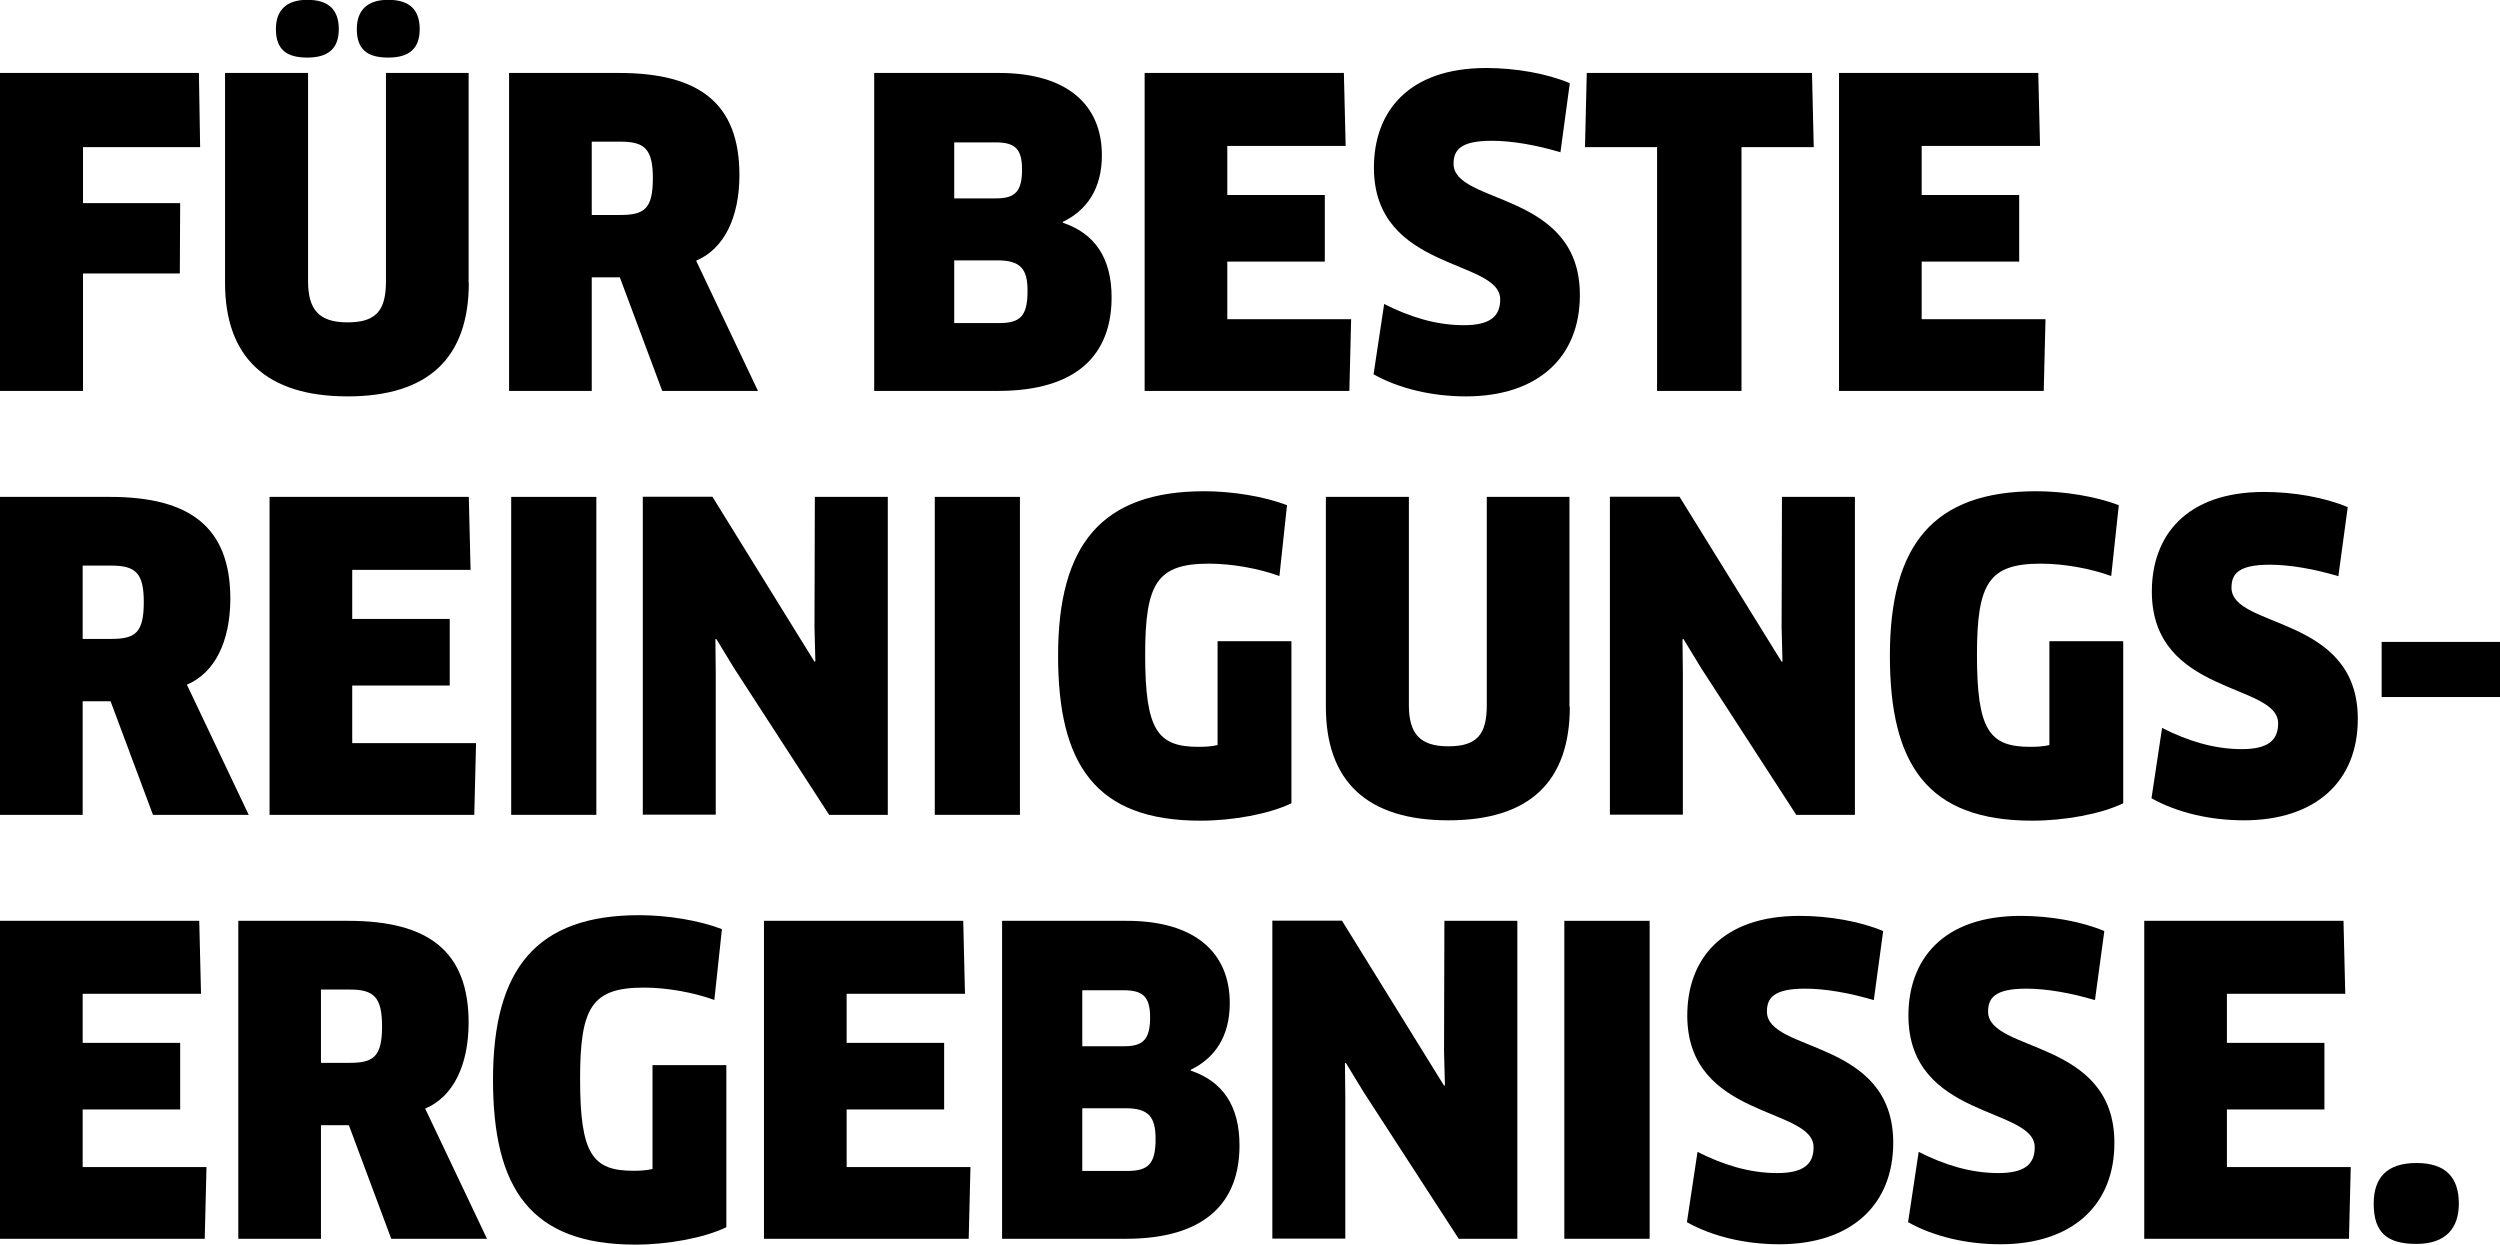 <?xml version="1.0" encoding="utf-8"?>
<!-- Generator: Adobe Illustrator 27.2.0, SVG Export Plug-In . SVG Version: 6.00 Build 0)  -->
<svg version="1.1" id="Ebene_1" xmlns="http://www.w3.org/2000/svg" xmlns:xlink="http://www.w3.org/1999/xlink" x="0px" y="0px"
	 viewBox="0 0 141.53 70.47" style="enable-background:new 0 0 141.53 70.47;" xml:space="preserve">
<style type="text/css">
	.st0{fill:#FFFFFF;}
	.st1{fill:#238C96;}
</style>
<g>
	<path d="M4.7,8.33v3.17h5.5l-0.02,3.98H4.7v6.65H0v-18h11.26l0.07,4.2H4.7z"/>
	<path d="M26.54,16.01c0,4.22-2.26,6.43-6.86,6.43s-6.94-2.21-6.94-6.43V4.13h4.7v11.79c0,1.61,0.62,2.33,2.23,2.33
		c1.63,0,2.18-0.67,2.18-2.33V4.13h4.68V16.01z M17.4,3.26c-1.18,0-1.78-0.46-1.78-1.61c0-1.08,0.6-1.66,1.78-1.66
		c1.22,0,1.78,0.58,1.78,1.66C19.18,2.71,18.62,3.26,17.4,3.26z M21.98,3.26c-1.18,0-1.78-0.46-1.78-1.61c0-1.08,0.6-1.66,1.78-1.66
		c1.22,0,1.78,0.58,1.78,1.66C23.76,2.71,23.21,3.26,21.98,3.26z"/>
	<path d="M39.41,14.76l3.5,7.37h-5.42l-2.4-6.43H33.5v6.43h-4.68v-18h6.22c4.56,0,6.82,1.73,6.82,5.78
		C41.86,12.31,40.99,14.09,39.41,14.76z M35.14,8.02H33.5v4.15h1.61c1.37,0,1.85-0.34,1.85-2.09C36.96,8.45,36.5,8.02,35.14,8.02z"
		/>
	<path d="M56.5,22.13h-7.01v-18h7.06c3.86,0,5.83,1.8,5.83,4.66c0,1.9-0.86,3.12-2.21,3.77v0.05c1.8,0.6,2.76,1.99,2.76,4.22
		C62.93,20.07,60.98,22.13,56.5,22.13z M56.35,8.06h-2.33v3.17h2.38c1.08,0,1.46-0.41,1.46-1.63C57.86,8.42,57.46,8.06,56.35,8.06z
		 M56.47,14.74h-2.45v3.55h2.54c1.18,0,1.61-0.38,1.61-1.8C58.18,15.24,57.79,14.74,56.47,14.74z"/>
	<path d="M76.49,18.07l-0.1,4.06H64.8v-18h11.28l0.1,4.13h-6.7v2.78H75v3.77h-5.52v3.26H76.49z"/>
	<path d="M82.99,22.44c-1.9,0-3.77-0.43-5.23-1.25l0.6-3.98c1.46,0.74,2.95,1.2,4.51,1.2c1.49,0,2.06-0.5,2.06-1.46
		c0-2.3-7.15-1.58-7.15-7.46c0-3.14,1.92-5.64,6.36-5.64c1.66,0,3.43,0.31,4.73,0.86l-0.53,3.91c-1.37-0.41-2.74-0.65-3.89-0.65
		c-1.78,0-2.16,0.53-2.16,1.3c0,2.33,7.15,1.54,7.15,7.42C89.45,20.23,87.05,22.44,82.99,22.44z"/>
	<path d="M98.59,8.33v13.8h-4.78V8.33h-4.08l0.1-4.2h12.75l0.1,4.2H98.59z"/>
	<path d="M115.8,18.07l-0.1,4.06h-11.59v-18h11.28l0.1,4.13h-6.7v2.78h5.52v3.77h-5.52v3.26H115.8z"/>
	<path d="M10.58,38.76l3.5,7.37H8.66l-2.4-6.43H4.68v6.43H0v-18h6.22c4.56,0,6.82,1.73,6.82,5.78
		C13.03,36.31,12.17,38.09,10.58,38.76z M6.31,32.02H4.68v4.15h1.61c1.37,0,1.85-0.34,1.85-2.09C8.14,32.45,7.68,32.02,6.31,32.02z"
		/>
	<path d="M26.95,42.07l-0.1,4.06H15.26v-18h11.28l0.1,4.13h-6.7v2.78h5.52v3.77h-5.52v3.26H26.95z"/>
	<path d="M28.94,28.13h4.82v18h-4.82V28.13z"/>
	<path d="M46.94,46.13l-5.38-8.3l-1.01-1.66l-0.05,0.02l0.02,1.94v7.99h-4.13v-18h3.94l5.78,9.34l0.05-0.02l-0.05-1.92l0.02-7.39
		h4.13v18H46.94z"/>
	<path d="M52.92,28.13h4.82v18h-4.82V28.13z"/>
	<path d="M73.1,45.48c-1.25,0.6-3.29,0.98-5.14,0.98c-5.95,0-8.06-3.19-8.06-9.34c0-6.29,2.47-9.31,8.28-9.31
		c1.58,0,3.38,0.29,4.68,0.79l-0.43,4.01c-1.18-0.43-2.69-0.7-3.98-0.7c-2.95,0-3.62,1.1-3.62,5.16c0,4.27,0.7,5.21,3.02,5.21
		c0.36,0,0.74-0.02,1.08-0.1v-5.88h4.18V45.48z"/>
	<path d="M88.87,40.01c0,4.22-2.26,6.43-6.87,6.43s-6.94-2.21-6.94-6.43V28.13h4.7v11.79c0,1.61,0.62,2.33,2.23,2.33
		c1.63,0,2.18-0.67,2.18-2.33V28.13h4.68V40.01z"/>
	<path d="M101.69,46.13l-5.38-8.3l-1.01-1.66l-0.05,0.02l0.02,1.94v7.99h-4.13v-18h3.94l5.78,9.34l0.05-0.02l-0.05-1.92l0.02-7.39
		h4.13v18H101.69z"/>
	<path d="M120.19,45.48c-1.25,0.6-3.29,0.98-5.14,0.98c-5.95,0-8.06-3.19-8.06-9.34c0-6.29,2.47-9.31,8.28-9.31
		c1.58,0,3.38,0.29,4.68,0.79l-0.43,4.01c-1.18-0.43-2.69-0.7-3.98-0.7c-2.95,0-3.62,1.1-3.62,5.16c0,4.27,0.7,5.21,3.02,5.21
		c0.36,0,0.74-0.02,1.08-0.1v-5.88h4.18V45.48z"/>
	<path d="M127.03,46.44c-1.9,0-3.77-0.43-5.23-1.25l0.6-3.98c1.46,0.74,2.95,1.2,4.51,1.2c1.49,0,2.06-0.5,2.06-1.46
		c0-2.3-7.15-1.58-7.15-7.46c0-3.14,1.92-5.64,6.36-5.64c1.66,0,3.43,0.31,4.73,0.86l-0.53,3.91c-1.37-0.41-2.74-0.65-3.89-0.65
		c-1.78,0-2.16,0.53-2.16,1.3c0,2.33,7.15,1.54,7.15,7.42C133.49,44.23,131.09,46.44,127.03,46.44z"/>
	<path d="M141.53,36.34v3.12h-6.7v-3.12H141.53z"/>
	<path d="M11.69,66.07l-0.1,4.06H0v-18h11.28l0.1,4.13h-6.7v2.78h5.52v3.77H4.68v3.26H11.69z"/>
	<path d="M24.07,62.76l3.5,7.37h-5.42l-2.4-6.43h-1.58v6.43h-4.68v-18h6.22c4.56,0,6.82,1.73,6.82,5.78
		C26.52,60.31,25.66,62.09,24.07,62.76z M19.8,56.02h-1.63v4.15h1.61c1.37,0,1.85-0.34,1.85-2.09
		C21.62,56.45,21.17,56.02,19.8,56.02z"/>
	<path d="M41.11,69.48c-1.25,0.6-3.29,0.98-5.14,0.98c-5.95,0-8.06-3.19-8.06-9.34c0-6.29,2.47-9.31,8.28-9.31
		c1.58,0,3.38,0.29,4.68,0.79l-0.43,4.01c-1.18-0.43-2.69-0.7-3.98-0.7c-2.95,0-3.62,1.1-3.62,5.16c0,4.27,0.7,5.21,3.02,5.21
		c0.36,0,0.74-0.02,1.08-0.1v-5.88h4.18V69.48z"/>
	<path d="M54.94,66.07l-0.1,4.06H43.25v-18h11.28l0.1,4.13h-6.7v2.78h5.52v3.77h-5.52v3.26H54.94z"/>
	<path d="M63.74,70.13h-7.01v-18h7.06c3.86,0,5.83,1.8,5.83,4.66c0,1.9-0.86,3.12-2.21,3.77v0.05c1.8,0.6,2.76,1.99,2.76,4.22
		C70.18,68.07,68.23,70.13,63.74,70.13z M63.6,56.06h-2.33v3.17h2.38c1.08,0,1.46-0.41,1.46-1.63C65.11,56.42,64.7,56.06,63.6,56.06
		z M63.72,62.74h-2.45v3.55h2.54c1.18,0,1.61-0.38,1.61-1.8C65.42,63.24,65.04,62.74,63.72,62.74z"/>
	<path d="M82.58,70.13l-5.38-8.3l-1.01-1.66l-0.05,0.02l0.02,1.94v7.99h-4.13v-18h3.94l5.78,9.34l0.05-0.02l-0.05-1.92l0.02-7.39
		h4.13v18H82.58z"/>
	<path d="M88.56,52.13h4.83v18h-4.83V52.13z"/>
	<path d="M100.73,70.44c-1.9,0-3.77-0.43-5.23-1.25l0.6-3.98c1.46,0.74,2.95,1.2,4.51,1.2c1.49,0,2.06-0.5,2.06-1.46
		c0-2.3-7.15-1.58-7.15-7.46c0-3.14,1.92-5.64,6.36-5.64c1.66,0,3.43,0.31,4.73,0.86l-0.53,3.91c-1.37-0.41-2.74-0.65-3.89-0.65
		c-1.78,0-2.16,0.53-2.16,1.3c0,2.33,7.15,1.54,7.15,7.42C107.18,68.23,104.78,70.44,100.73,70.44z"/>
	<path d="M113.25,70.44c-1.9,0-3.77-0.43-5.23-1.25l0.6-3.98c1.46,0.74,2.95,1.2,4.51,1.2c1.49,0,2.06-0.5,2.06-1.46
		c0-2.3-7.15-1.58-7.15-7.46c0-3.14,1.92-5.64,6.36-5.64c1.66,0,3.43,0.31,4.73,0.86l-0.53,3.91c-1.37-0.41-2.74-0.65-3.89-0.65
		c-1.78,0-2.16,0.53-2.16,1.3c0,2.33,7.15,1.54,7.15,7.42C119.71,68.23,117.31,70.44,113.25,70.44z"/>
	<path d="M133.08,66.07l-0.1,4.06h-11.59v-18h11.28l0.1,4.13h-6.7v2.78h5.52v3.77h-5.52v3.26H133.08z"/>
	<path d="M136.8,70.42c-1.68,0-2.42-0.65-2.42-2.28c0-1.46,0.74-2.3,2.42-2.3c1.68,0,2.4,0.84,2.4,2.3
		C139.2,69.51,138.48,70.42,136.8,70.42z"/>
</g>
</svg>

